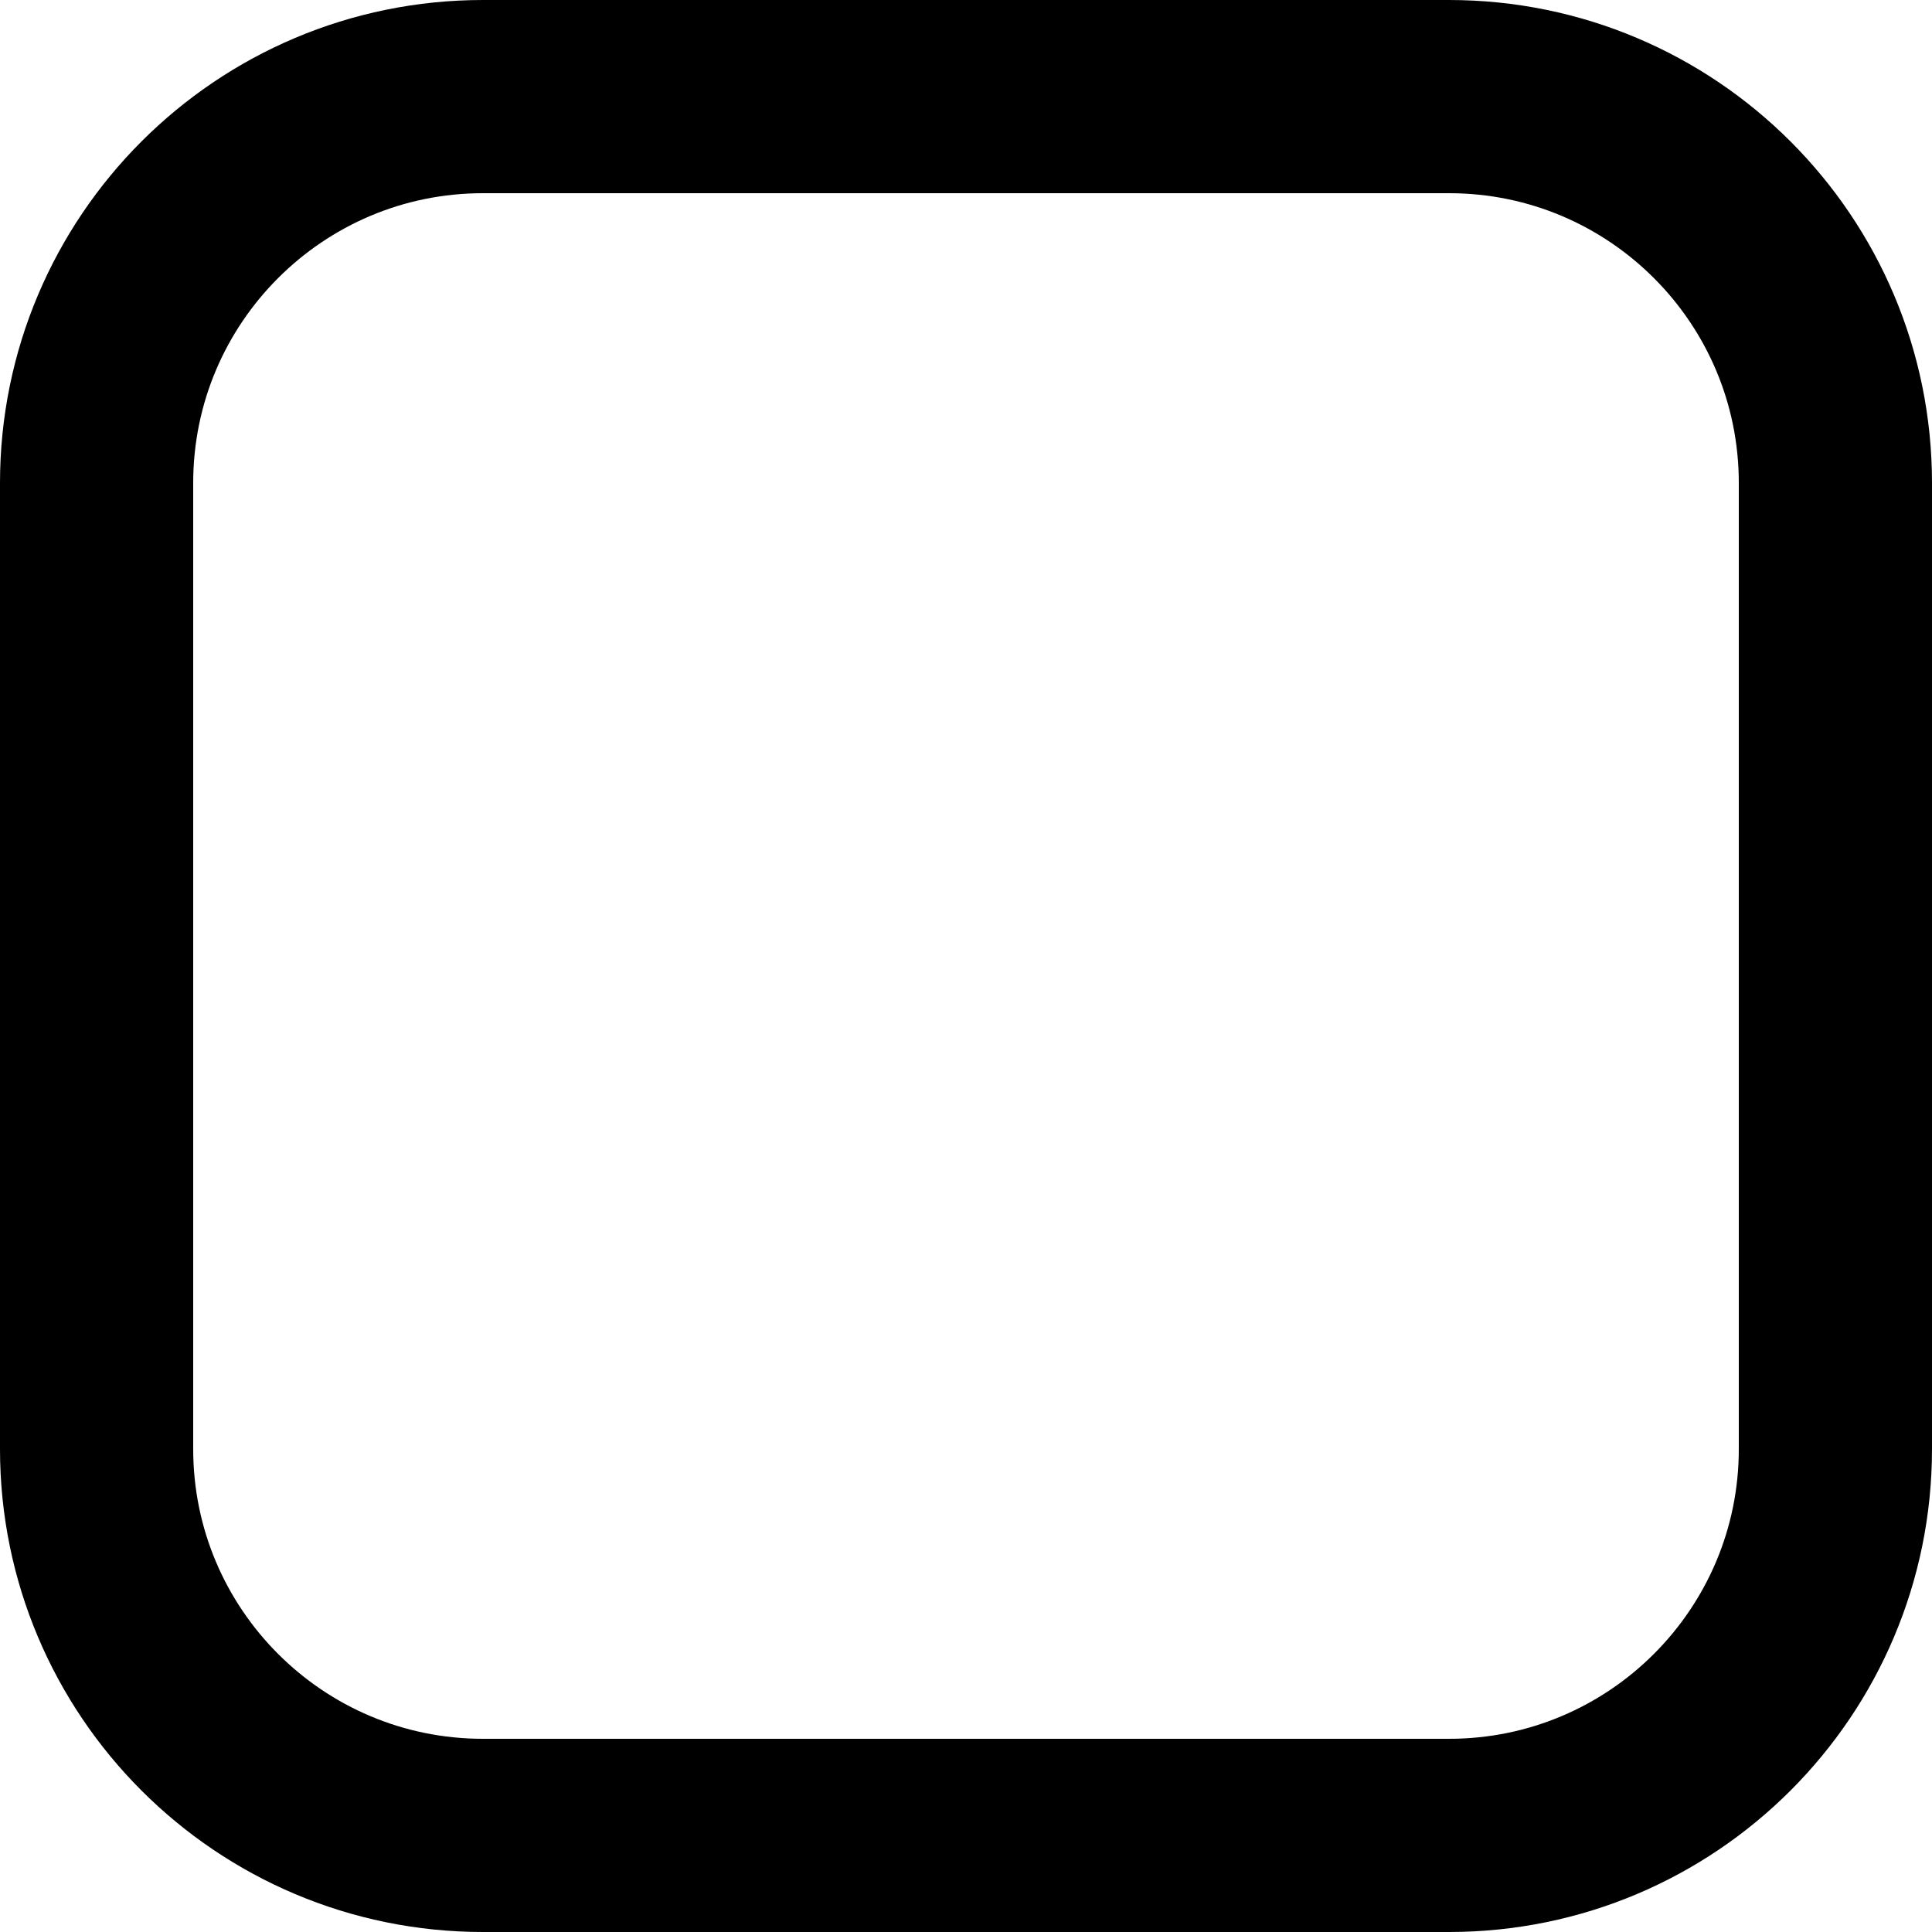 <svg width="20" height="20" viewBox="0 0 20 20" fill="none" xmlns="http://www.w3.org/2000/svg">
    <path  stroke="black" 
        stroke-width="2"
        stroke-linecap="round"
        stroke-linejoin="round"
        d="M15 1H5C2.791 1 1 2.791 1 5V15C1 17.209 2.791 19 5 19H15C17.209 19 19 17.209 19 15V5C19 2.791 17.209 1 15 1Z" />
</svg>
